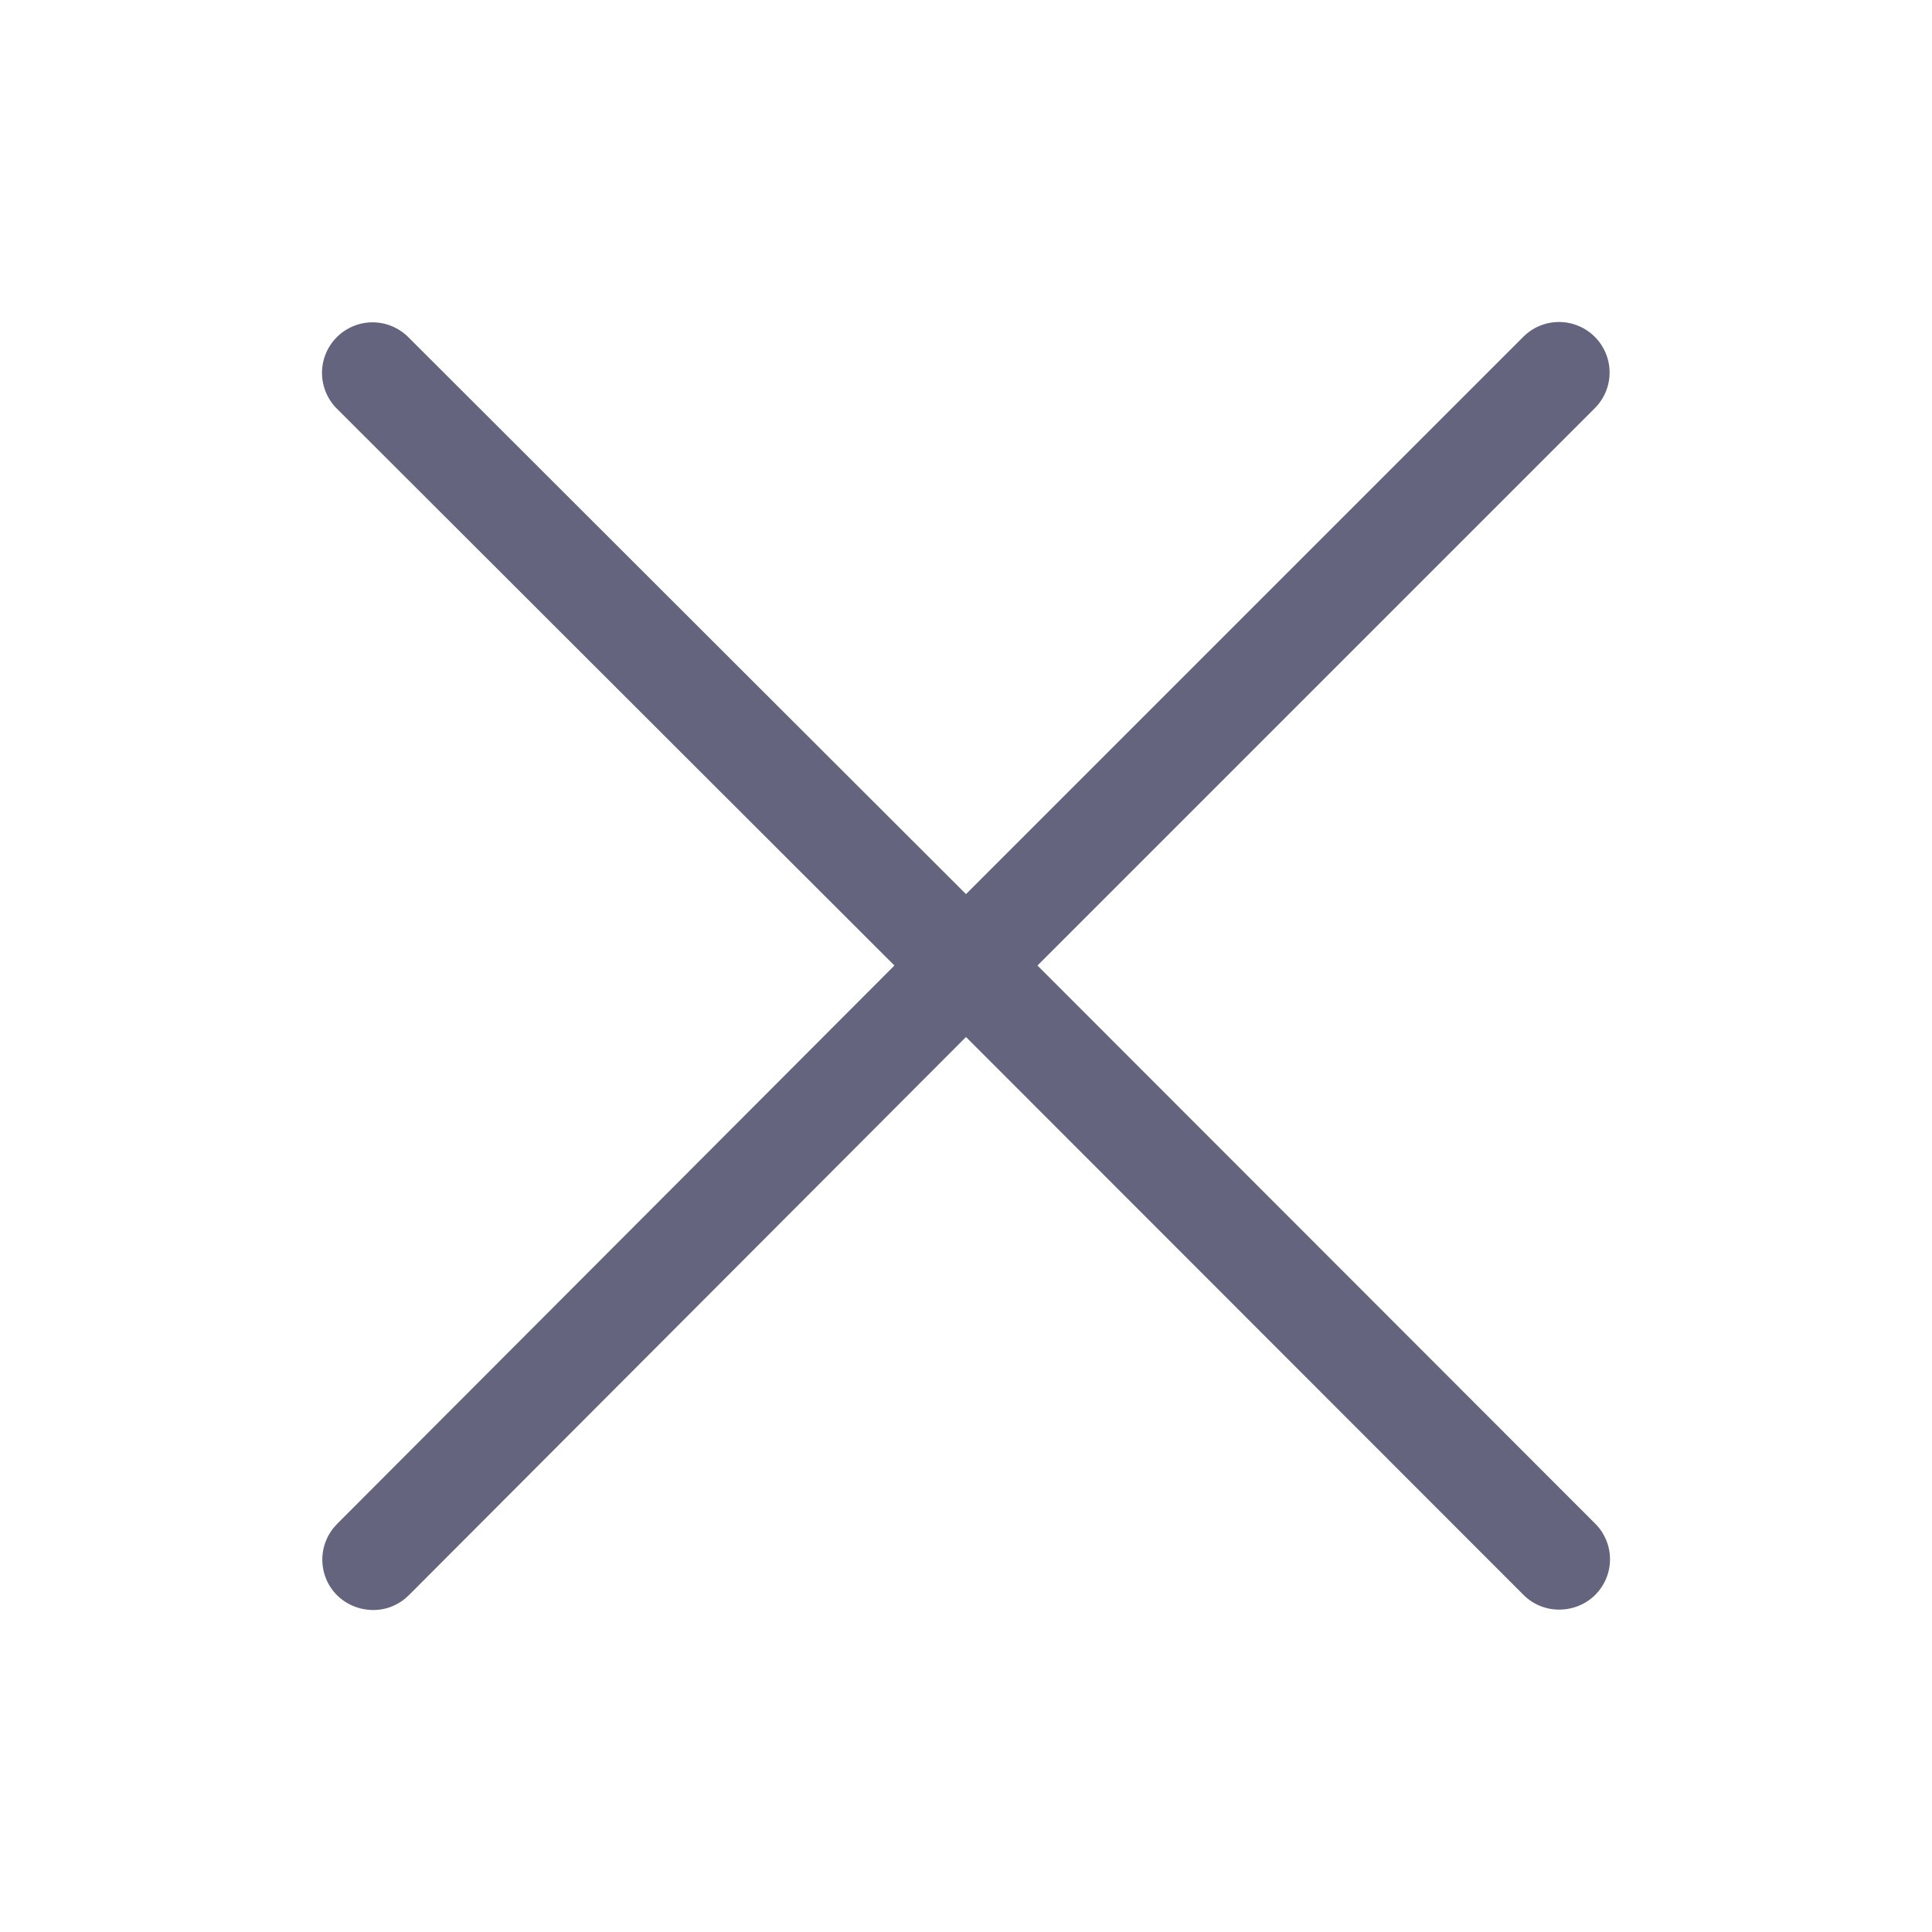 <svg width="24" height="24" viewBox="0 0 24 24" fill="none" xmlns="http://www.w3.org/2000/svg">
<path d="M12.888 11.994L19.811 5.071C19.869 5.013 19.915 4.944 19.947 4.868C19.979 4.792 19.995 4.71 19.995 4.628C19.995 4.545 19.979 4.464 19.947 4.387C19.915 4.311 19.869 4.242 19.811 4.184C19.753 4.126 19.683 4.079 19.607 4.048C19.531 4.016 19.449 4 19.367 4C19.284 4 19.203 4.016 19.126 4.048C19.05 4.079 18.981 4.126 18.923 4.184L12 11.107L5.072 4.188C4.954 4.071 4.795 4.004 4.628 4.004C4.461 4.004 4.302 4.071 4.184 4.188C4.066 4.306 4 4.466 4 4.632C4 4.798 4.066 4.958 4.184 5.076L11.111 11.994L4.188 18.93C4.13 18.989 4.083 19.058 4.052 19.134C4.02 19.21 4.004 19.292 4.004 19.374C4.004 19.457 4.02 19.538 4.052 19.615C4.083 19.691 4.13 19.76 4.188 19.818C4.307 19.934 4.466 19.999 4.632 20C4.715 20.001 4.797 19.985 4.873 19.954C4.949 19.922 5.018 19.876 5.077 19.818L12 12.882L18.927 19.814C18.985 19.872 19.055 19.918 19.131 19.949C19.207 19.98 19.289 19.996 19.371 19.995C19.537 19.995 19.697 19.93 19.815 19.814C19.874 19.755 19.92 19.686 19.952 19.61C19.984 19.534 20 19.452 20 19.37C20 19.287 19.984 19.206 19.952 19.13C19.92 19.053 19.874 18.984 19.815 18.926L12.888 11.994Z" fill="#65647E"/>
</svg>

